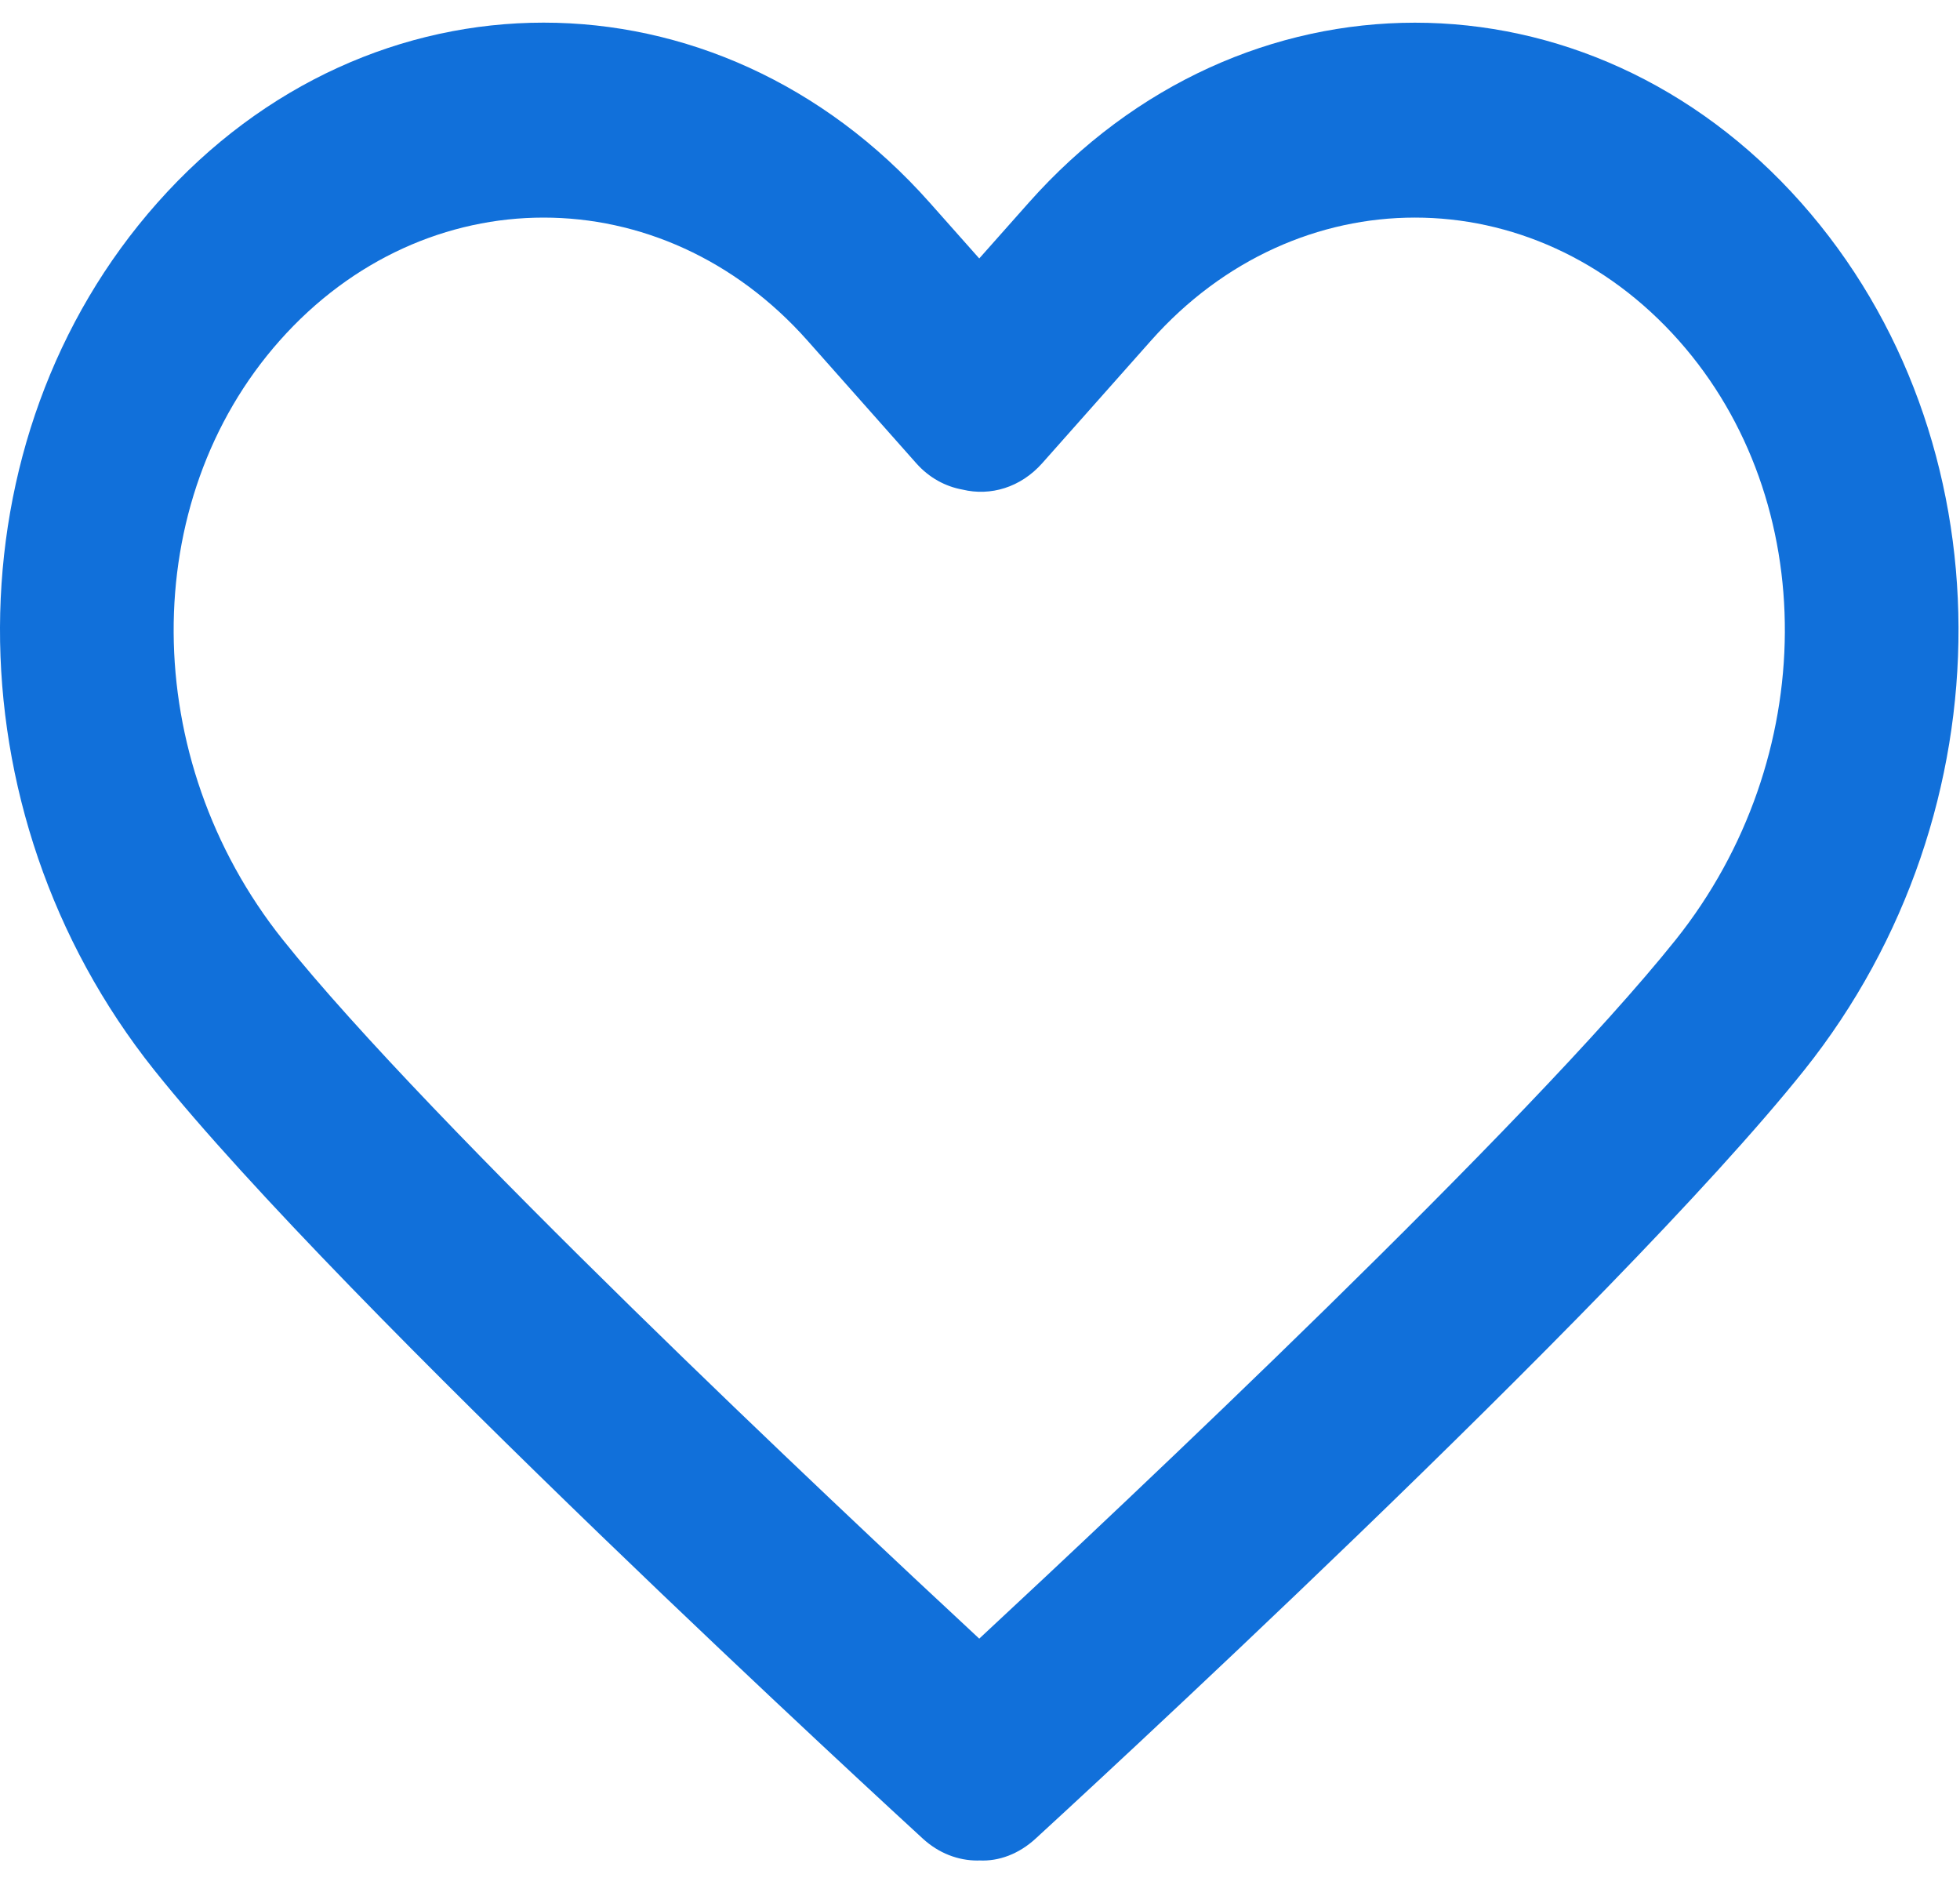 <svg xmlns="http://www.w3.org/2000/svg" width="26" height="25" viewBox="0 0 26 25">
  <path fill="#1170DA" d="M23.893,2.689 C21.068,-0.495 16.471,-0.495 13.646,2.689 L12.99,3.428 L12.334,2.689 C9.509,-0.496 4.912,-0.496 2.088,2.689 C-0.68,5.809 -0.698,10.754 2.046,14.193 C4.548,17.328 11.929,24.1 12.242,24.387 C12.455,24.582 12.711,24.677 12.965,24.677 C12.973,24.677 12.982,24.677 12.99,24.676 C13.253,24.69 13.518,24.588 13.737,24.387 C14.05,24.1 21.432,17.328 23.935,14.192 C26.678,10.754 26.66,5.809 23.893,2.689 Z M22.23,12.463 C20.278,14.906 14.915,19.946 12.99,21.734 C11.064,19.946 5.702,14.907 3.751,12.463 C1.837,10.065 1.819,6.649 3.71,4.518 C4.675,3.43 5.943,2.886 7.211,2.886 C8.479,2.886 9.747,3.43 10.712,4.518 L12.154,6.144 C12.326,6.338 12.542,6.453 12.769,6.494 C13.138,6.583 13.538,6.467 13.825,6.144 L15.268,4.518 C17.199,2.342 20.34,2.342 22.271,4.518 C24.161,6.649 24.143,10.065 22.23,12.463 Z"/>
</svg>

